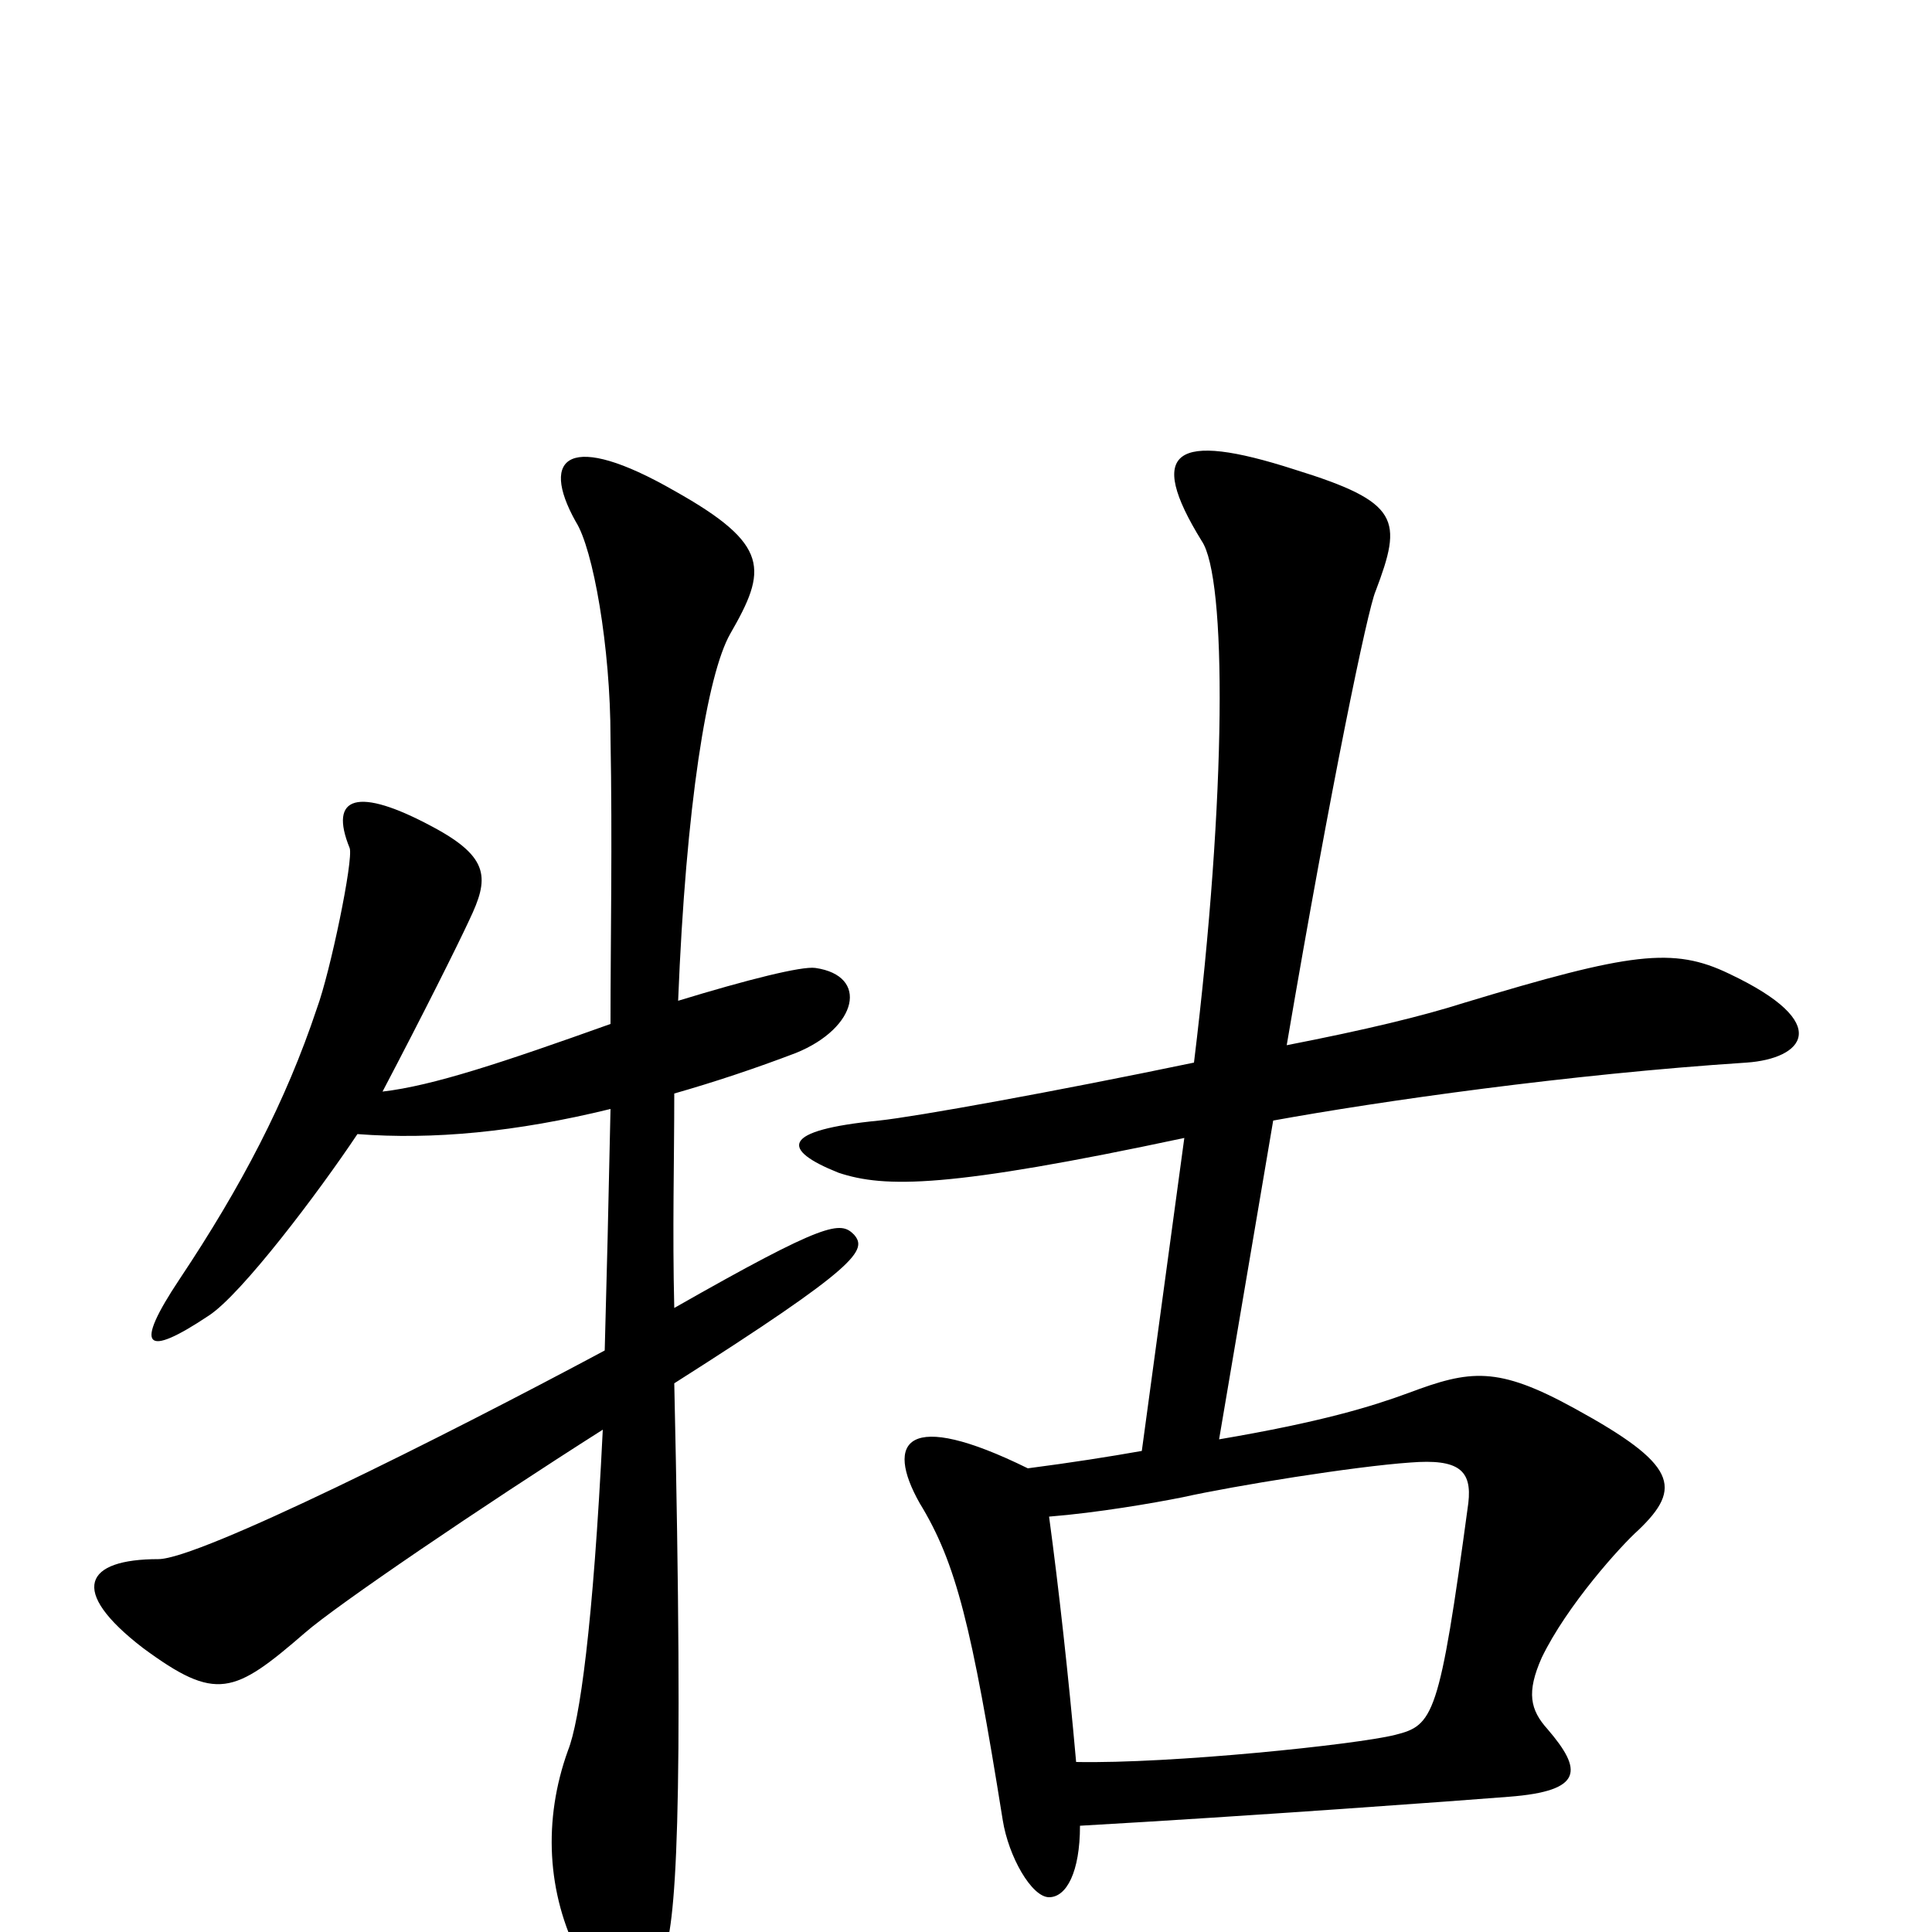 <svg xmlns="http://www.w3.org/2000/svg" viewBox="0 -1000 1000 1000">
	<path fill="#000000" d="M904 -450C933 -452 950 -470 895 -496C866 -510 844 -507 758 -481C736 -474 707 -467 666 -459C689 -594 708 -685 712 -694C726 -731 725 -740 670 -757C608 -777 593 -767 622 -720C635 -701 635 -589 618 -450C546 -435 474 -422 455 -420C404 -415 404 -405 434 -393C458 -385 491 -385 613 -411L591 -249C574 -246 555 -243 532 -240C469 -271 458 -254 476 -222C495 -191 503 -158 519 -58C522 -39 534 -18 543 -18C552 -18 559 -31 559 -55C647 -60 756 -68 781 -70C820 -73 819 -84 801 -105C792 -115 790 -124 798 -142C811 -169 839 -200 848 -208C871 -230 868 -242 815 -271C775 -293 761 -291 729 -279C710 -272 684 -264 631 -255L659 -420C714 -430 812 -444 904 -450ZM442 -361C435 -368 428 -368 349 -323C348 -363 349 -399 349 -434C370 -440 391 -447 412 -455C444 -468 450 -495 422 -499C415 -500 387 -493 351 -482C355 -583 366 -651 378 -672C397 -705 399 -718 349 -746C295 -777 279 -764 298 -730C307 -716 316 -665 316 -618C317 -564 316 -514 316 -470C260 -450 224 -438 198 -435C219 -475 237 -511 243 -524C253 -545 254 -556 224 -572C185 -593 170 -588 181 -561C183 -555 171 -497 164 -478C148 -430 125 -386 93 -338C69 -302 75 -297 108 -319C125 -330 165 -383 185 -413C224 -410 267 -414 316 -426C315 -378 314 -337 313 -301C229 -256 103 -193 82 -193C44 -193 35 -177 74 -147C112 -119 121 -123 158 -155C174 -169 249 -220 312 -260C307 -158 300 -109 294 -94C281 -58 283 -20 300 13C320 52 326 52 343 13C350 -2 354 -59 349 -284C445 -345 449 -353 442 -361ZM760 -222C745 -111 742 -107 722 -102C702 -97 606 -87 557 -88C553 -133 548 -178 543 -215C568 -217 597 -222 612 -225C639 -231 701 -241 730 -243C755 -245 762 -239 760 -222Z"/>
</svg>